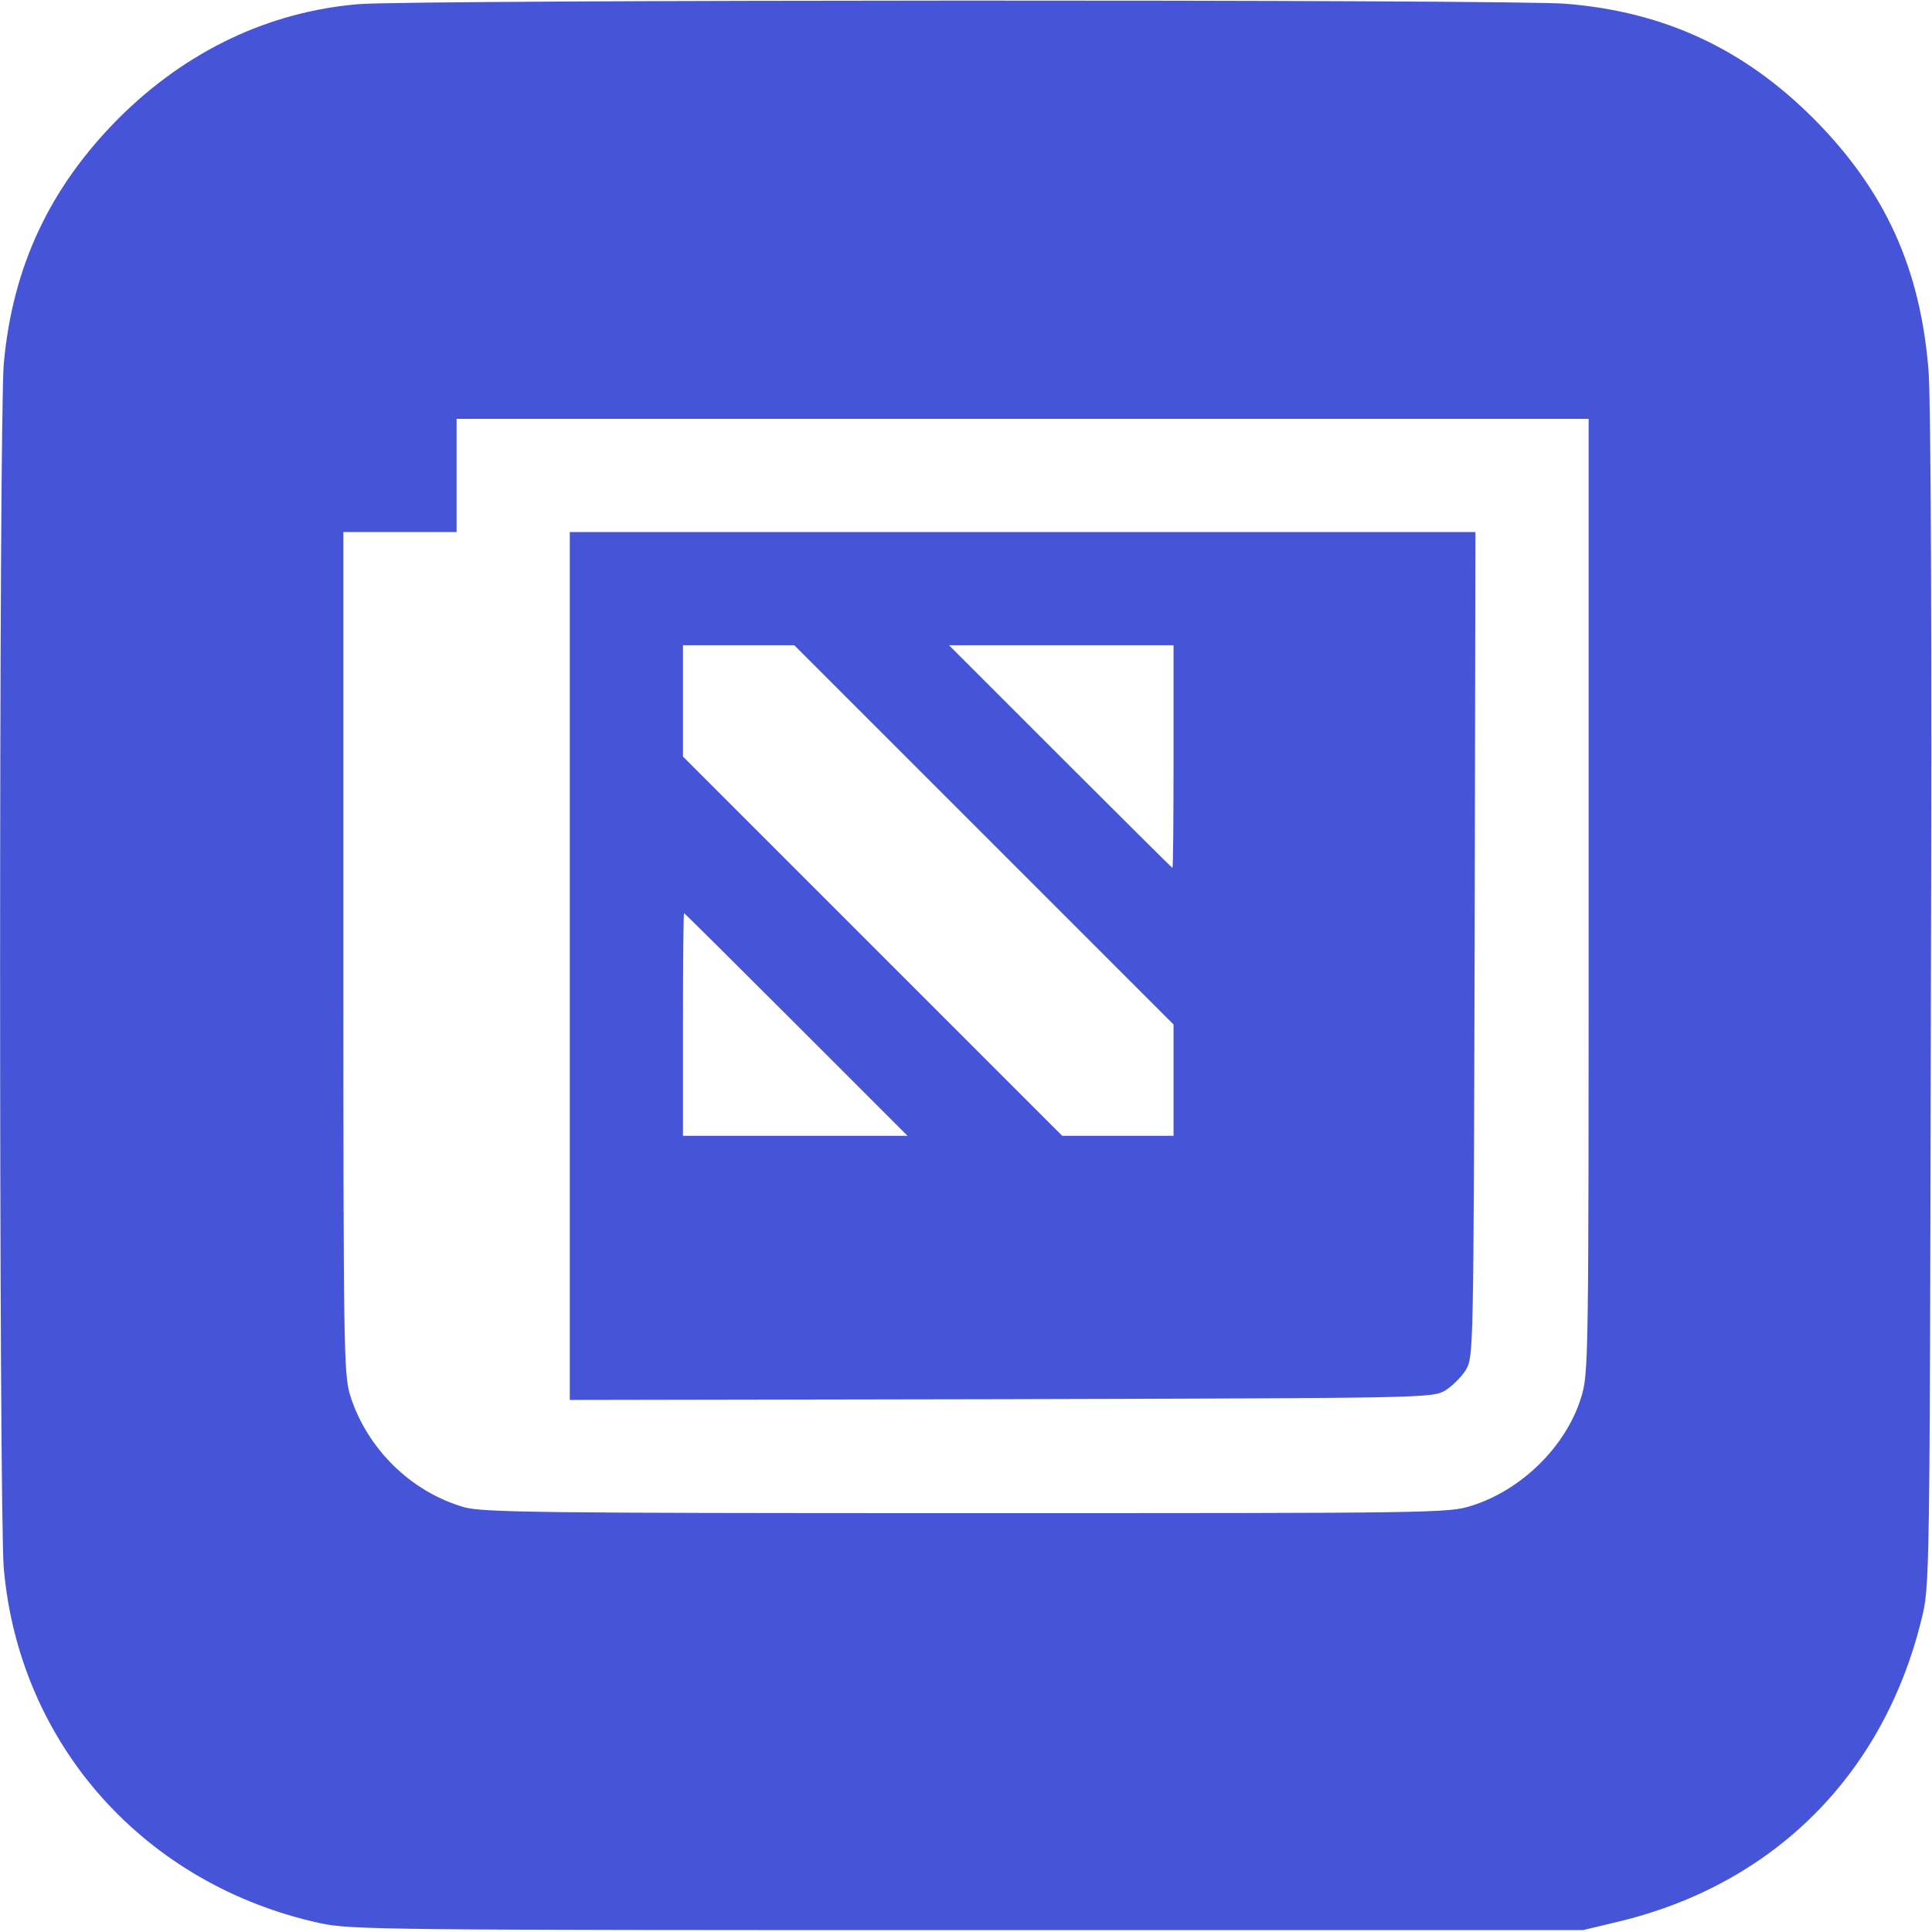<?xml version="1.0" standalone="no"?>
<!DOCTYPE svg PUBLIC "-//W3C//DTD SVG 20010904//EN"
 "http://www.w3.org/TR/2001/REC-SVG-20010904/DTD/svg10.dtd">
<svg version="1.0" xmlns="http://www.w3.org/2000/svg"
 width="512pt" height="512pt" viewBox="0 0 512 512"
 preserveAspectRatio="xMidYMid meet">

<g transform="translate(0,512) scale(0.1,-0.1)"
fill="#4655D8" stroke="none">
<path d="M950 5109 c-238 -20 -457 -124 -636 -303 -183 -184 -281 -394 -304
-650 -13 -149 -13 -3043 0 -3192 41 -468 374 -840 840 -941 80 -17 173 -18
1715 -18 l1630 0 92 22 c412 98 704 389 805 801 22 87 22 95 25 1632 3 986 0
1592 -6 1675 -21 274 -116 481 -305 671 -185 185 -396 283 -656 304 -139 12
-3062 11 -3200 -1z m3260 -2363 c0 -1243 0 -1265 -20 -1330 -40 -129 -157
-244 -289 -286 -62 -20 -90 -20 -1340 -20 -1140 0 -1283 2 -1332 16 -141 41
-257 156 -301 296 -17 57 -18 118 -18 1174 l0 1114 150 0 150 0 0 150 0 150
1500 0 1500 0 0 -1264z"/>
<path d="M1510 2560 l0 -1150 1143 2 c1128 3 1142 3 1177 23 19 12 43 36 55
55 20 35 20 49 23 1128 l2 1092 -1200 0 -1200 0 0 -1150z m1097 348 l503 -503
0 -147 0 -148 -147 0 -148 0 -502 502 -503 503 0 147 0 148 147 0 148 0 502
-502z m503 207 c0 -162 -1 -295 -3 -295 -1 0 -135 133 -297 295 l-295 295 298
0 297 0 0 -295z m-1000 -710 l295 -295 -298 0 -297 0 0 295 c0 162 1 295 3
295 1 0 135 -133 297 -295z"/>
</g>
</svg>
